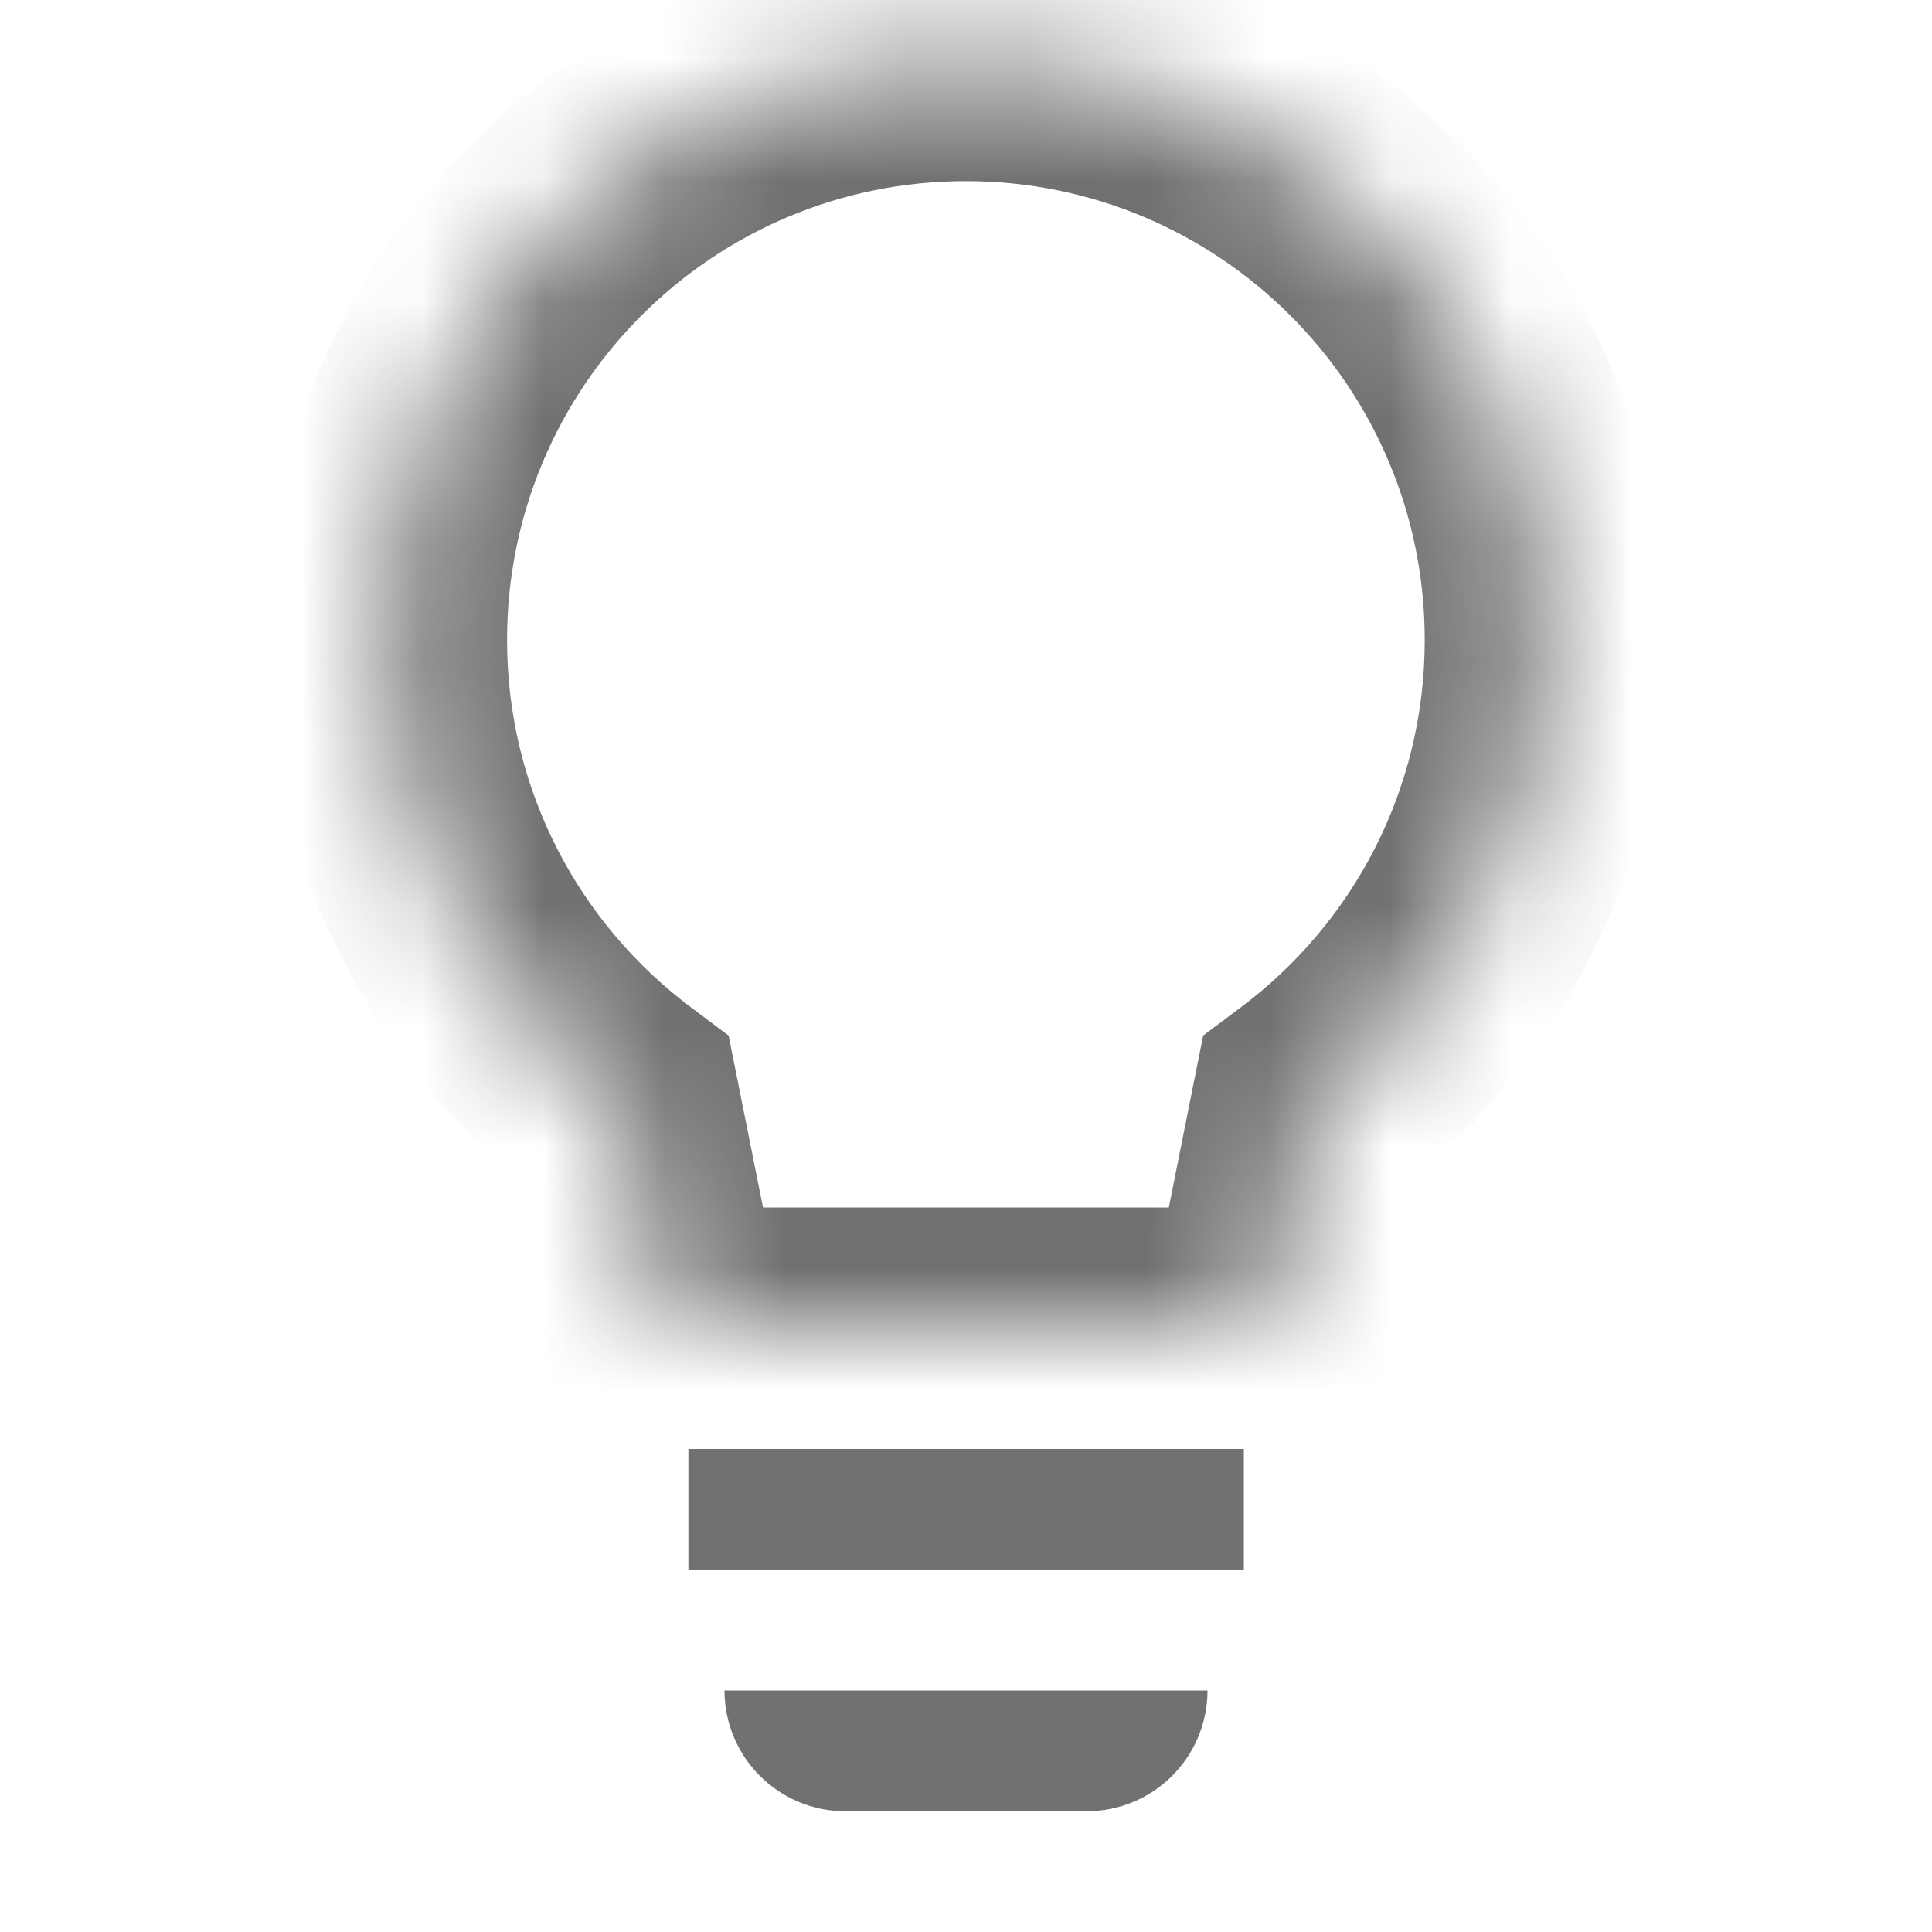<svg width="16" height="16" viewBox="0 0 16 16" fill="none" xmlns="http://www.w3.org/2000/svg">
<rect x="5.701" y="12" width="4.6" height="1" fill="#717171"/>
<path d="M6 14H10V14C10 14.552 9.552 15 9 15H7C6.448 15 6 14.552 6 14V14Z" fill="#717171"/>
<mask id="path-3-inside-1_6164_37438" fill="white">
<path fill-rule="evenodd" clip-rule="evenodd" d="M10.87 9.147C12.041 8.272 12.799 6.875 12.799 5.3C12.799 2.649 10.65 0.5 7.999 0.5C5.348 0.5 3.199 2.649 3.199 5.3C3.199 6.875 3.957 8.272 5.129 9.147L5.499 11H10.499L10.87 9.147Z"/>
</mask>
<path d="M10.87 9.147L10.271 8.346L9.964 8.576L9.889 8.951L10.87 9.147ZM5.129 9.147L6.109 8.951L6.034 8.576L5.727 8.346L5.129 9.147ZM5.499 11L4.519 11.196L4.679 12H5.499V11ZM10.499 11V12H11.319L11.48 11.196L10.499 11ZM12.799 5.3H11.799C11.799 6.546 11.201 7.652 10.271 8.346L10.87 9.147L11.468 9.949C12.881 8.893 13.799 7.203 13.799 5.3H12.799ZM7.999 0.5V1.5C10.098 1.5 11.799 3.201 11.799 5.3H12.799H13.799C13.799 2.097 11.203 -0.5 7.999 -0.5V0.5ZM3.199 5.3H4.199C4.199 3.201 5.901 1.5 7.999 1.5V0.5V-0.5C4.796 -0.5 2.199 2.097 2.199 5.3H3.199ZM5.129 9.147L5.727 8.346C4.798 7.652 4.199 6.546 4.199 5.3H3.199H2.199C2.199 7.203 3.117 8.893 4.53 9.948L5.129 9.147ZM5.499 11L6.48 10.804L6.109 8.951L5.129 9.147L4.148 9.344L4.519 11.196L5.499 11ZM10.499 11V10H5.499V11V12H10.499V11ZM10.87 9.147L9.889 8.951L9.519 10.804L10.499 11L11.48 11.196L11.85 9.344L10.87 9.147Z" fill="#717171" mask="url(#path-3-inside-1_6164_37438)"/>
</svg>
